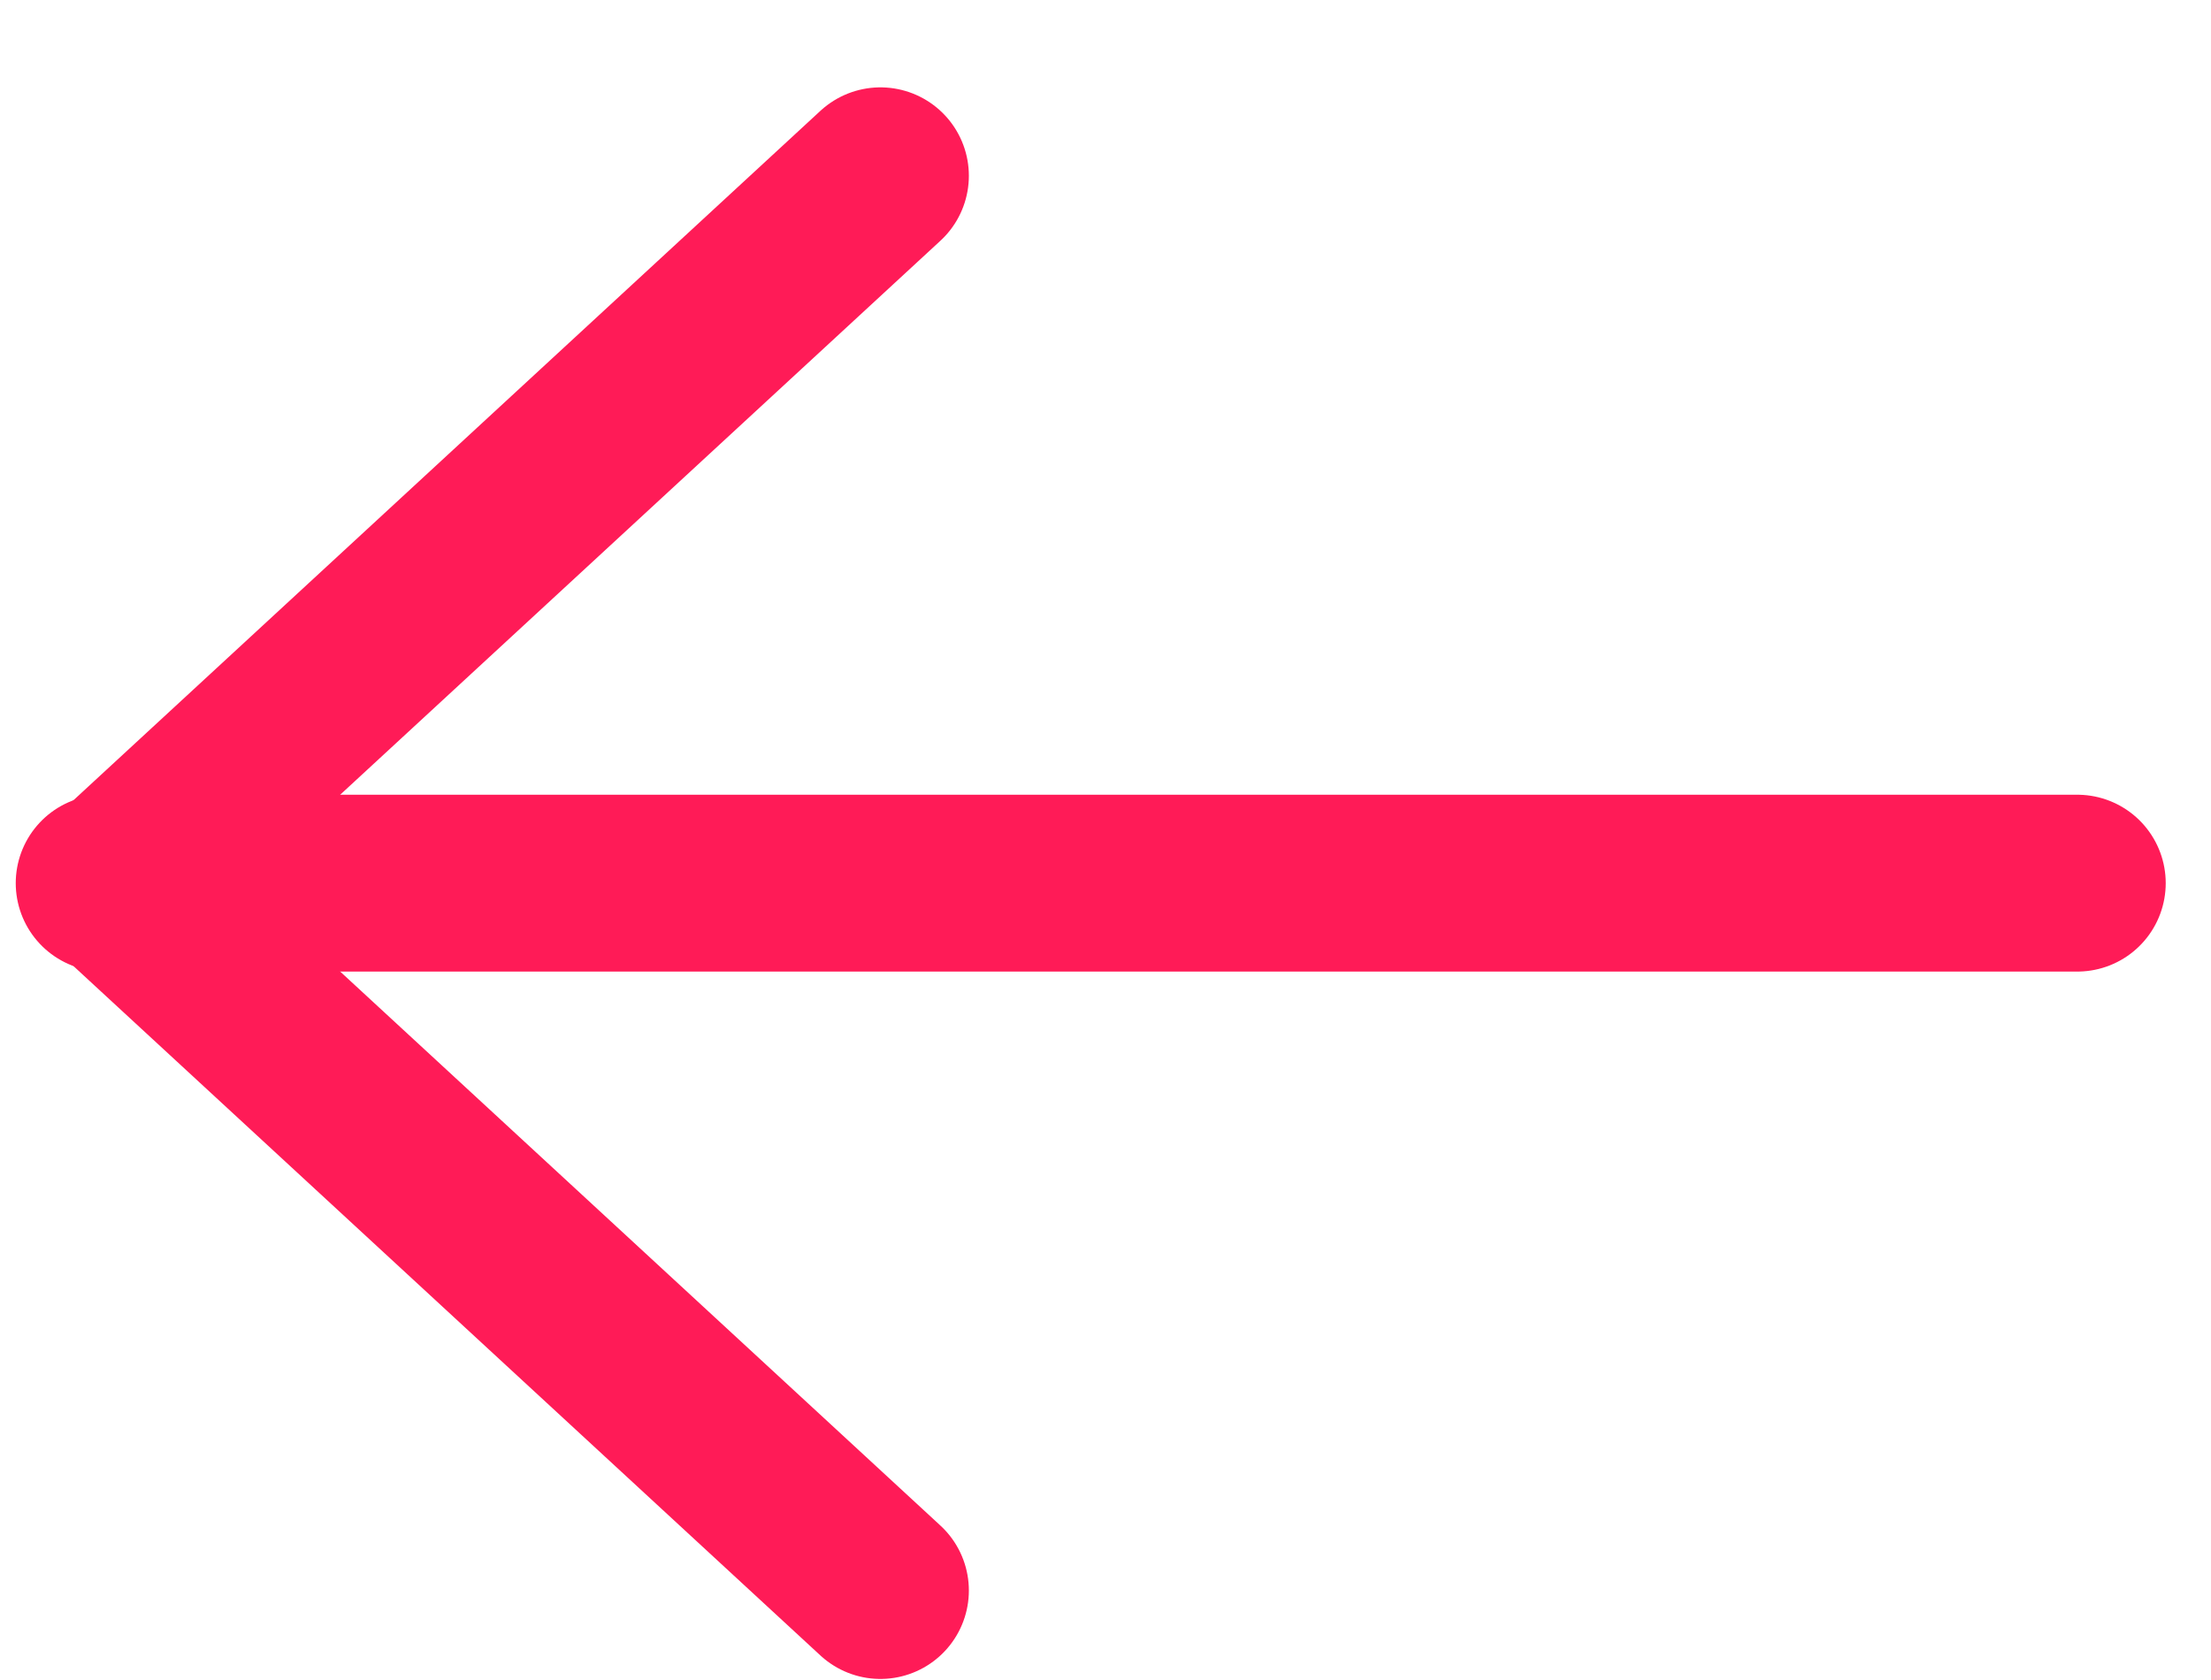 <?xml version="1.0" encoding="UTF-8"?>
<svg width="25px" height="19px" viewBox="0 0 25 19" version="1.1" xmlns="http://www.w3.org/2000/svg" xmlns:xlink="http://www.w3.org/1999/xlink">
    <title>btn/next_line copy 2</title>
    <defs>
        <filter id="filter-1">
             <feColorMatrix in="SourceGraphic" type="matrix" values="0 0 0 0 1 0 0 0 0 0.063 0 0 0 0 0.424 0 0 0 1 0"></feColorMatrix>
        </filter>
    </defs>
    <g id="Page-1" stroke="#EC4276" stroke-width="1" fill="none" fill-rule="evenodd" stroke-linecap="round" stroke-linejoin="round">
        <g id="MKB_01" transform="translate(-819, -2388)">
            <g id="btn/next_line-copy-2" transform="translate(820.178, 2389.988)" filter="url(#filter-1)">
                <g transform="translate(11.155, 8) rotate(-180) translate(-11.155, -8) translate(0, 0)" id="Group-4" stroke="#FF1B57" stroke-width="2">
                    <g id="Group-3" transform="translate(11.155, 8) scale(-1, 1) translate(-11.155, -8) ">
                        <polyline id="Path" points="8.777 16 0.111 8 8.777 0"></polyline>
                        <line x1="-2.27800122e-16" y1="8" x2="22.31" y2="8" id="Line-2"></line>
                    </g>
                </g>
            </g>
        </g>
    </g>
</svg>